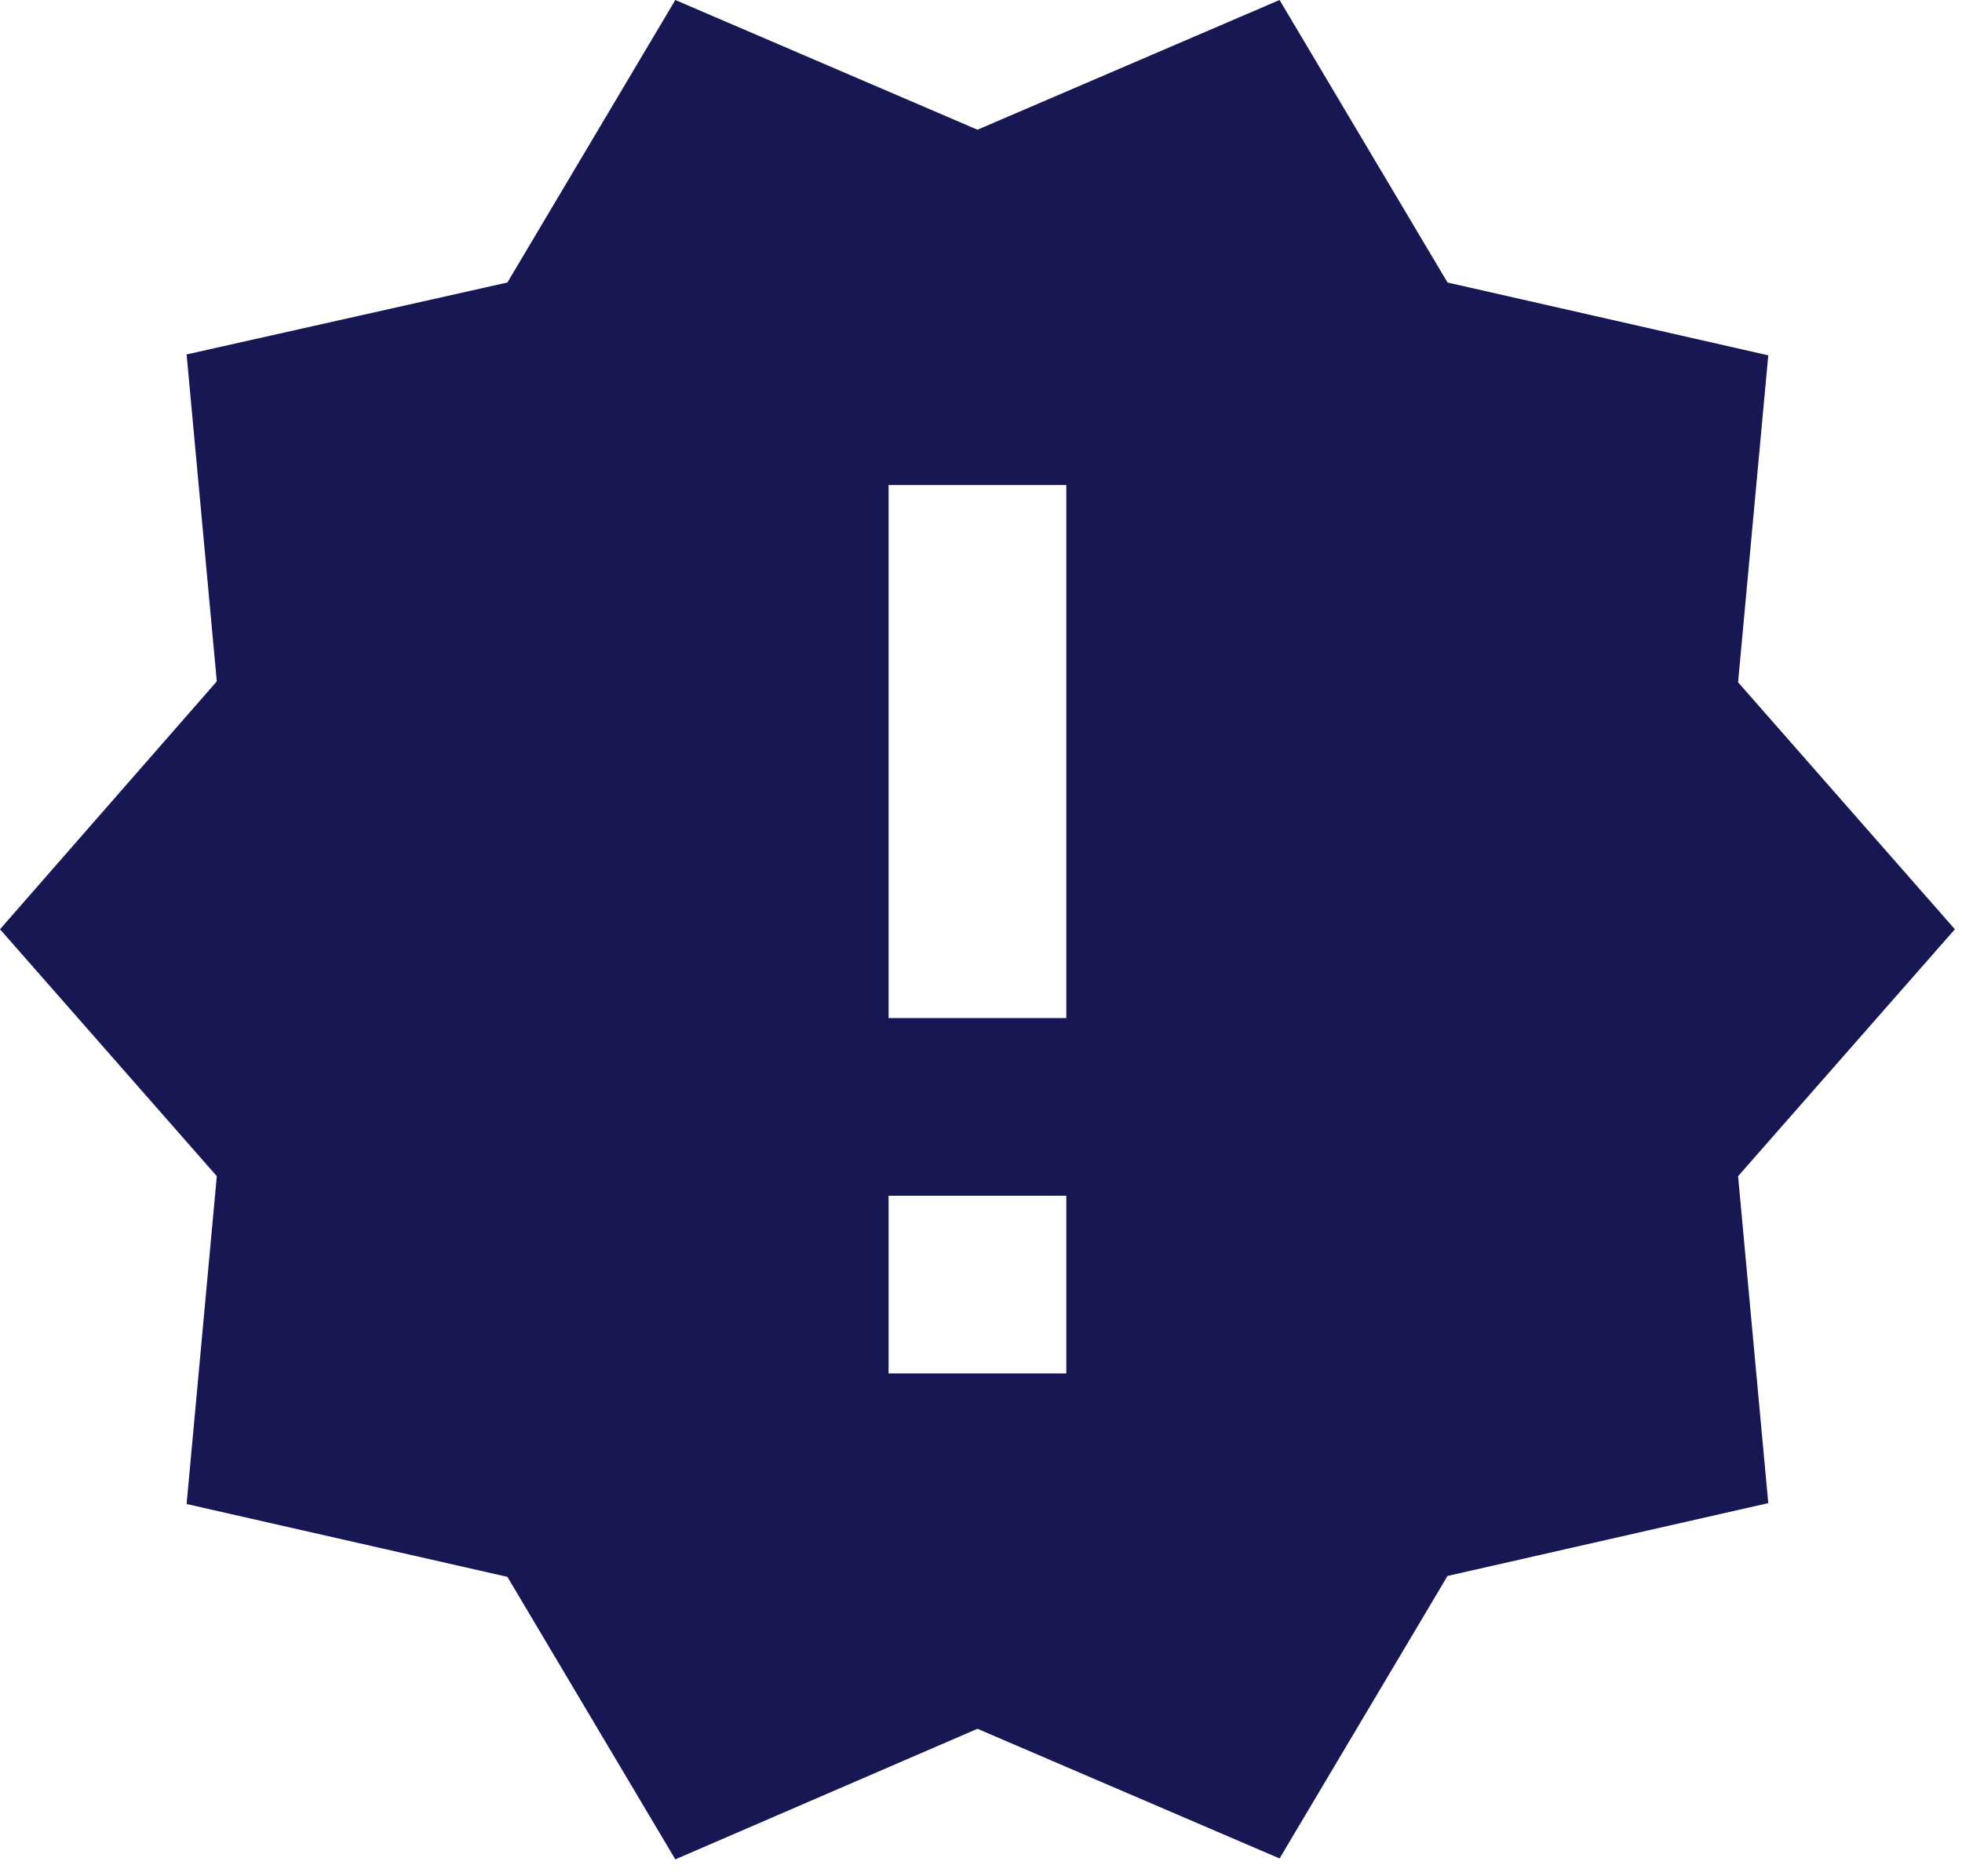 <svg width="46" height="44" viewBox="0 0 46 44" fill="none" xmlns="http://www.w3.org/2000/svg">
<path d="M45.833 21.792L40.75 16L41.458 8.333L33.938 6.625L30 0L22.917 3.042L15.833 0L11.896 6.625L4.375 8.312L5.083 15.979L0 21.792L5.083 27.583L4.375 35.271L11.896 36.979L15.833 43.604L22.917 40.542L30 43.583L33.938 36.958L41.458 35.25L40.75 27.583L45.833 21.792ZM25 32.208H20.833V28.042H25V32.208ZM25 23.875H20.833V11.375H25V23.875Z" fill="#171753"/>
</svg>
